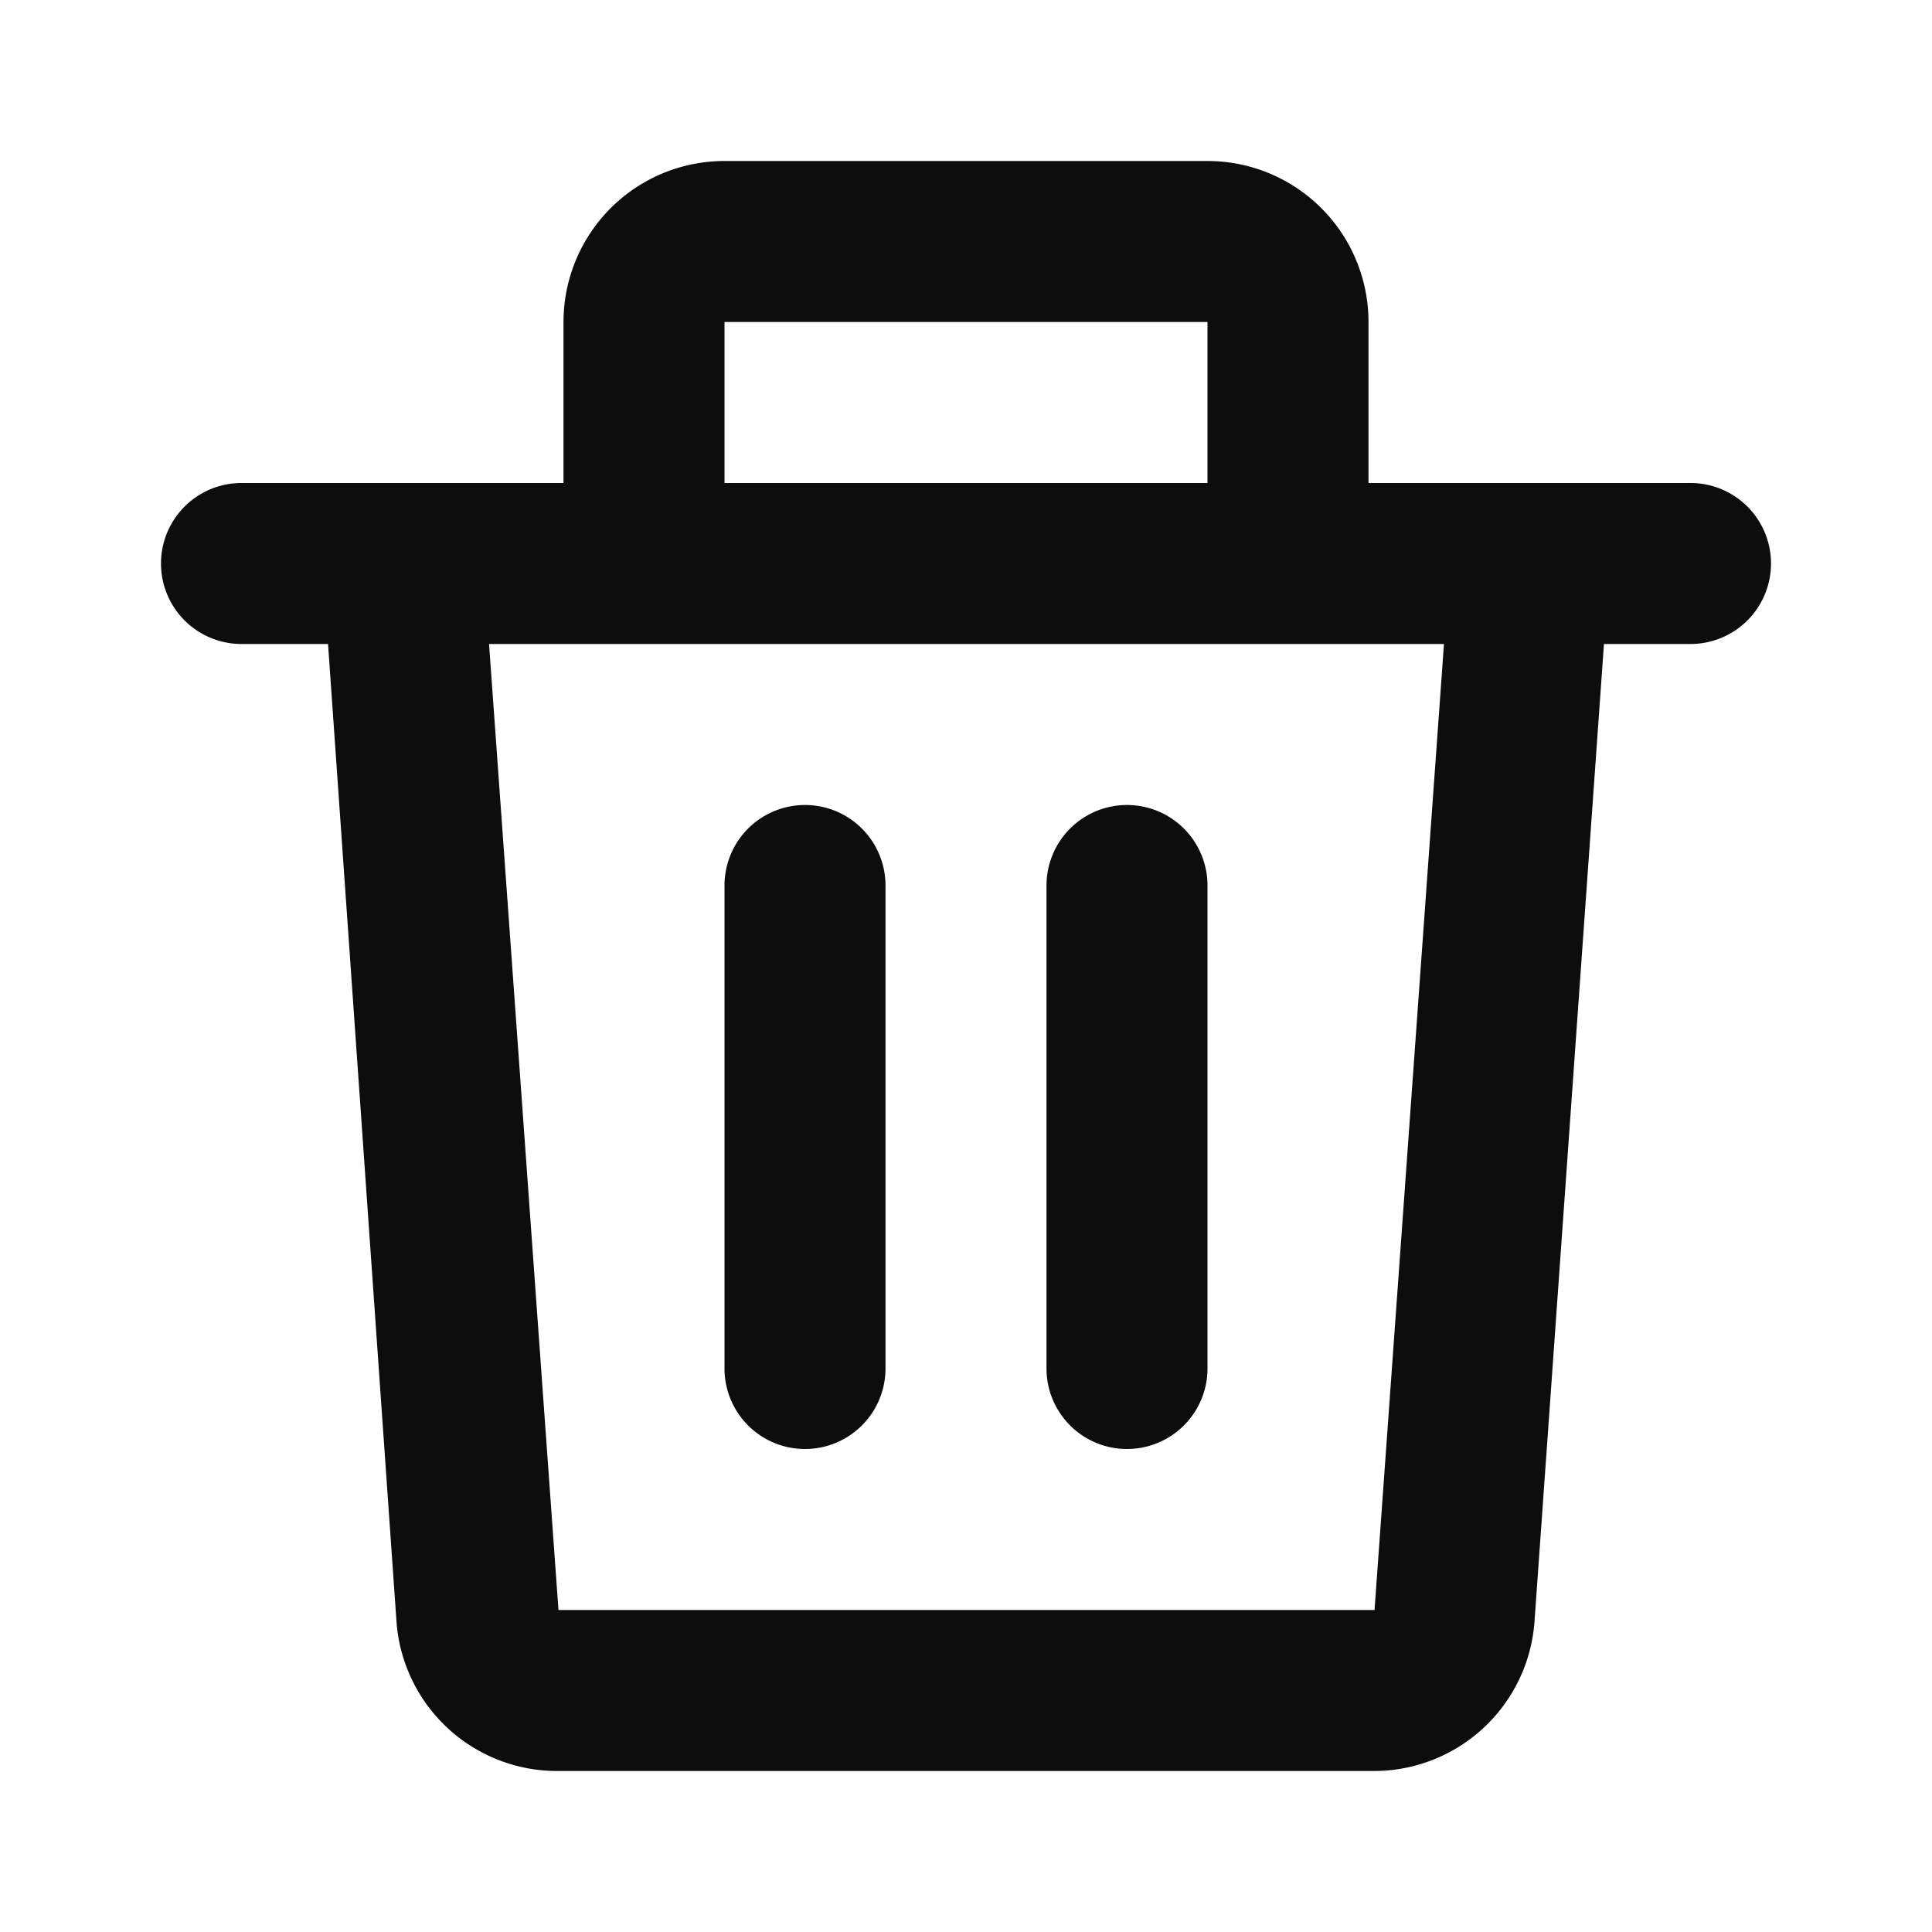 <svg width="64px" height="64px" viewBox="0 0 1.92 1.92" fill="none" xmlns="http://www.w3.org/2000/svg"><path d="M0.56 0.32a0.16 0.16 0 0 1 0.16 -0.16h0.48a0.16 0.16 0 0 1 0.16 0.16v0.16h0.32a0.08 0.08 0 1 1 0 0.16h-0.086l-0.069 0.971A0.16 0.16 0 0 1 1.366 1.76H0.554a0.16 0.16 0 0 1 -0.16 -0.149L0.326 0.64H0.24a0.08 0.08 0 0 1 0 -0.16h0.32zm0.16 0.16h0.48V0.32H0.72zM0.486 0.64l0.069 0.96H1.366l0.069 -0.96zM0.8 0.8a0.08 0.08 0 0 1 0.08 0.08v0.48a0.08 0.08 0 1 1 -0.16 0v-0.48a0.08 0.08 0 0 1 0.08 -0.08m0.32 0a0.08 0.08 0 0 1 0.08 0.08v0.48a0.08 0.08 0 1 1 -0.16 0v-0.48a0.08 0.08 0 0 1 0.08 -0.08" fill="#0D0D0D"/></svg>